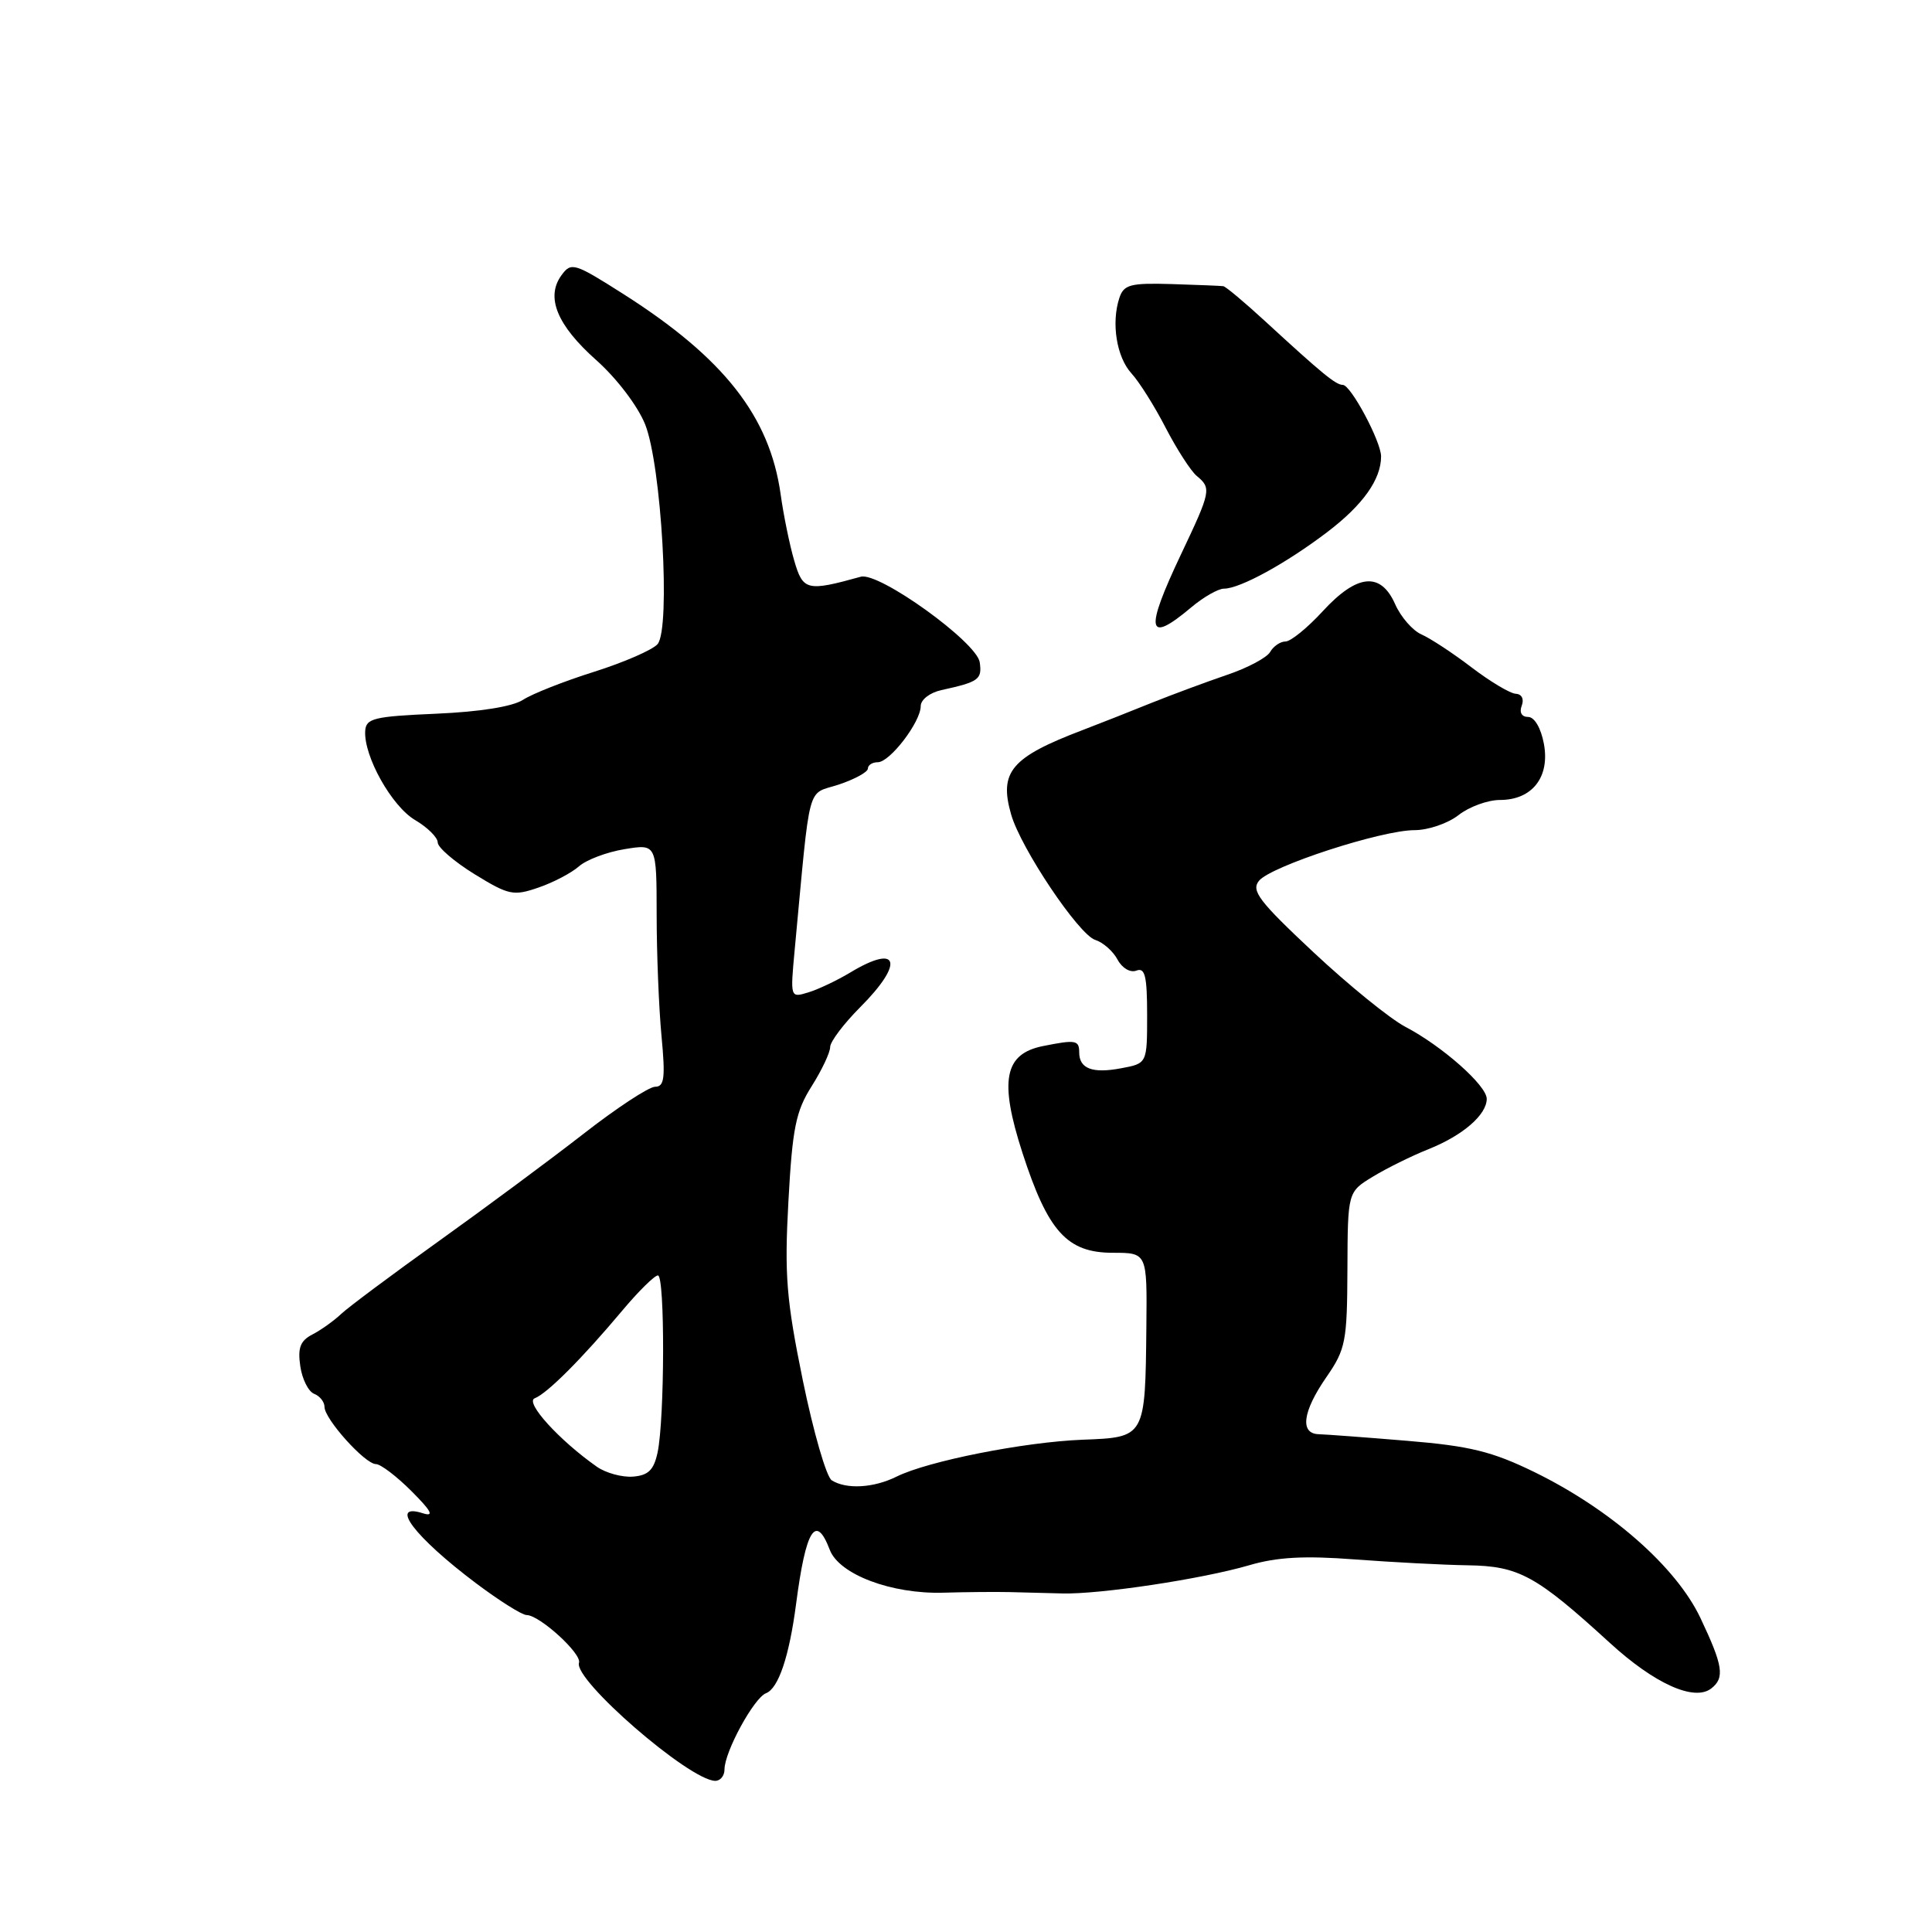 <?xml version="1.0" encoding="UTF-8" standalone="no"?>
<!DOCTYPE svg PUBLIC "-//W3C//DTD SVG 1.1//EN" "http://www.w3.org/Graphics/SVG/1.1/DTD/svg11.dtd" >
<svg xmlns="http://www.w3.org/2000/svg" xmlns:xlink="http://www.w3.org/1999/xlink" version="1.1" viewBox="0 0 256 256">
 <g >
 <path fill="currentColor"
d=" M 96.00 234.46 C 96.00 232.13 99.90 224.98 101.50 224.36 C 103.15 223.73 104.58 219.48 105.49 212.50 C 106.78 202.62 108.10 200.51 109.95 205.36 C 111.19 208.62 118.13 211.24 125.00 211.04 C 128.03 210.95 131.96 210.92 133.75 210.96 C 135.54 211.00 138.69 211.09 140.75 211.14 C 145.74 211.27 159.27 209.23 165.50 207.41 C 169.20 206.32 172.84 206.12 179.50 206.63 C 184.45 207.00 191.20 207.36 194.50 207.41 C 201.26 207.51 203.53 208.75 213.29 217.67 C 219.24 223.12 224.50 225.48 226.75 223.73 C 228.56 222.32 228.32 220.73 225.32 214.40 C 222.11 207.62 213.42 199.99 203.26 195.03 C 197.71 192.33 194.76 191.60 186.51 190.92 C 181.01 190.46 175.71 190.07 174.75 190.04 C 172.21 189.98 172.59 187.05 175.75 182.48 C 178.31 178.78 178.50 177.77 178.54 168.22 C 178.58 157.94 178.58 157.94 181.90 155.92 C 183.72 154.81 187.05 153.16 189.29 152.27 C 193.84 150.45 197.00 147.71 197.00 145.60 C 197.00 143.84 191.11 138.62 186.22 136.06 C 184.17 134.98 178.69 130.53 174.03 126.17 C 166.80 119.40 165.75 118.01 166.83 116.70 C 168.45 114.75 183.06 110.00 187.43 110.00 C 189.24 110.00 191.87 109.10 193.27 108.00 C 194.67 106.90 197.14 106.00 198.75 106.00 C 203.03 106.00 205.40 102.96 204.57 98.54 C 204.18 96.46 203.32 95.00 202.49 95.00 C 201.63 95.00 201.29 94.40 201.64 93.50 C 201.97 92.63 201.64 91.97 200.86 91.93 C 200.11 91.90 197.47 90.32 195.00 88.44 C 192.53 86.55 189.54 84.59 188.36 84.07 C 187.19 83.56 185.62 81.76 184.87 80.07 C 182.95 75.73 179.83 76.03 175.26 81.00 C 173.24 83.20 171.02 85.00 170.34 85.00 C 169.66 85.00 168.74 85.62 168.30 86.39 C 167.86 87.15 165.28 88.52 162.57 89.43 C 159.87 90.35 155.37 92.02 152.57 93.14 C 149.78 94.27 145.70 95.88 143.50 96.72 C 133.98 100.34 132.35 102.26 133.98 107.92 C 135.26 112.40 142.94 123.85 145.12 124.54 C 146.16 124.87 147.49 126.04 148.08 127.15 C 148.69 128.29 149.77 128.92 150.58 128.61 C 151.72 128.17 152.00 129.34 152.00 134.49 C 152.00 140.91 152.00 140.91 148.56 141.55 C 144.75 142.27 143.00 141.61 143.00 139.44 C 143.00 137.82 142.53 137.74 138.20 138.61 C 133.06 139.64 132.38 143.18 135.48 152.76 C 138.86 163.19 141.40 166.00 147.45 166.00 C 152.00 166.00 152.00 166.00 151.90 175.75 C 151.75 190.51 151.78 190.45 143.46 190.77 C 135.72 191.07 122.95 193.60 118.80 195.66 C 115.76 197.17 112.14 197.37 110.21 196.15 C 109.50 195.70 107.78 189.74 106.38 182.92 C 104.19 172.19 103.93 168.96 104.47 159.16 C 105.00 149.48 105.45 147.24 107.55 143.93 C 108.90 141.79 110.00 139.46 110.00 138.74 C 110.00 138.03 111.79 135.66 113.97 133.47 C 119.88 127.55 119.11 124.96 112.62 128.89 C 110.90 129.92 108.42 131.10 107.10 131.50 C 104.71 132.23 104.71 132.22 105.30 125.86 C 107.44 103.08 106.83 105.38 111.14 103.96 C 113.26 103.25 115.00 102.30 115.00 101.84 C 115.00 101.38 115.59 101.00 116.31 101.00 C 117.92 101.00 122.00 95.66 122.00 93.56 C 122.00 92.71 123.22 91.77 124.75 91.44 C 129.71 90.35 130.14 90.03 129.82 87.76 C 129.44 85.09 116.46 75.75 114.06 76.42 C 106.92 78.40 106.40 78.27 105.24 74.29 C 104.63 72.21 103.82 68.25 103.44 65.50 C 101.99 55.17 95.93 47.45 82.63 38.98 C 76.10 34.83 75.69 34.70 74.40 36.47 C 72.28 39.37 73.80 43.09 79.01 47.72 C 81.71 50.12 84.50 53.79 85.48 56.22 C 87.65 61.63 88.88 83.23 87.14 85.34 C 86.50 86.10 82.72 87.75 78.74 89.01 C 74.76 90.26 70.51 91.94 69.30 92.73 C 67.92 93.63 63.58 94.32 57.80 94.57 C 49.52 94.93 48.49 95.18 48.39 96.87 C 48.20 100.22 51.91 106.84 55.00 108.66 C 56.65 109.63 58.00 110.97 58.00 111.63 C 58.00 112.29 60.20 114.18 62.89 115.84 C 67.41 118.62 68.04 118.75 71.34 117.61 C 73.31 116.94 75.72 115.67 76.71 114.80 C 77.69 113.93 80.41 112.90 82.75 112.52 C 87.00 111.82 87.00 111.82 87.01 121.16 C 87.01 126.30 87.30 133.54 87.65 137.25 C 88.18 142.83 88.03 144.00 86.81 144.00 C 85.99 144.00 81.71 146.81 77.30 150.25 C 72.88 153.69 64.23 160.10 58.08 164.50 C 51.93 168.90 46.13 173.23 45.20 174.11 C 44.26 175.00 42.56 176.22 41.42 176.81 C 39.79 177.65 39.43 178.58 39.79 181.03 C 40.04 182.75 40.87 184.40 41.63 184.69 C 42.38 184.98 43.00 185.76 43.00 186.43 C 43.00 188.03 48.37 194.00 49.81 194.00 C 50.43 194.00 52.55 195.61 54.52 197.58 C 57.17 200.23 57.57 201.00 56.05 200.52 C 51.43 199.05 54.94 203.67 63.09 209.80 C 66.17 212.11 69.17 214.00 69.77 214.00 C 71.48 214.00 77.12 219.13 76.72 220.33 C 75.97 222.58 91.31 235.88 94.75 235.97 C 95.44 235.99 96.00 235.31 96.00 234.46 Z  M 157.82 80.50 C 159.45 79.12 161.42 78.00 162.18 78.00 C 164.31 78.00 170.45 74.63 175.90 70.48 C 180.60 66.90 183.00 63.52 183.00 60.48 C 183.00 58.51 178.99 51.00 177.93 51.00 C 177.00 51.00 175.21 49.53 167.59 42.52 C 164.88 40.03 162.41 37.96 162.09 37.92 C 161.76 37.87 158.69 37.75 155.24 37.64 C 149.76 37.48 148.91 37.71 148.32 39.48 C 147.23 42.81 147.95 47.31 149.92 49.47 C 150.95 50.59 152.99 53.83 154.46 56.69 C 155.94 59.54 157.79 62.41 158.57 63.06 C 160.54 64.69 160.46 65.08 156.50 73.43 C 151.65 83.66 151.98 85.41 157.82 80.50 Z  M 79.10 194.36 C 74.11 190.86 69.51 185.80 70.85 185.28 C 72.49 184.66 77.12 180.02 82.43 173.69 C 84.59 171.11 86.73 169.00 87.18 169.00 C 88.12 169.00 88.08 188.02 87.13 192.48 C 86.63 194.79 85.90 195.50 83.87 195.66 C 82.43 195.77 80.28 195.18 79.10 194.36 Z "/>
</g>
</svg>